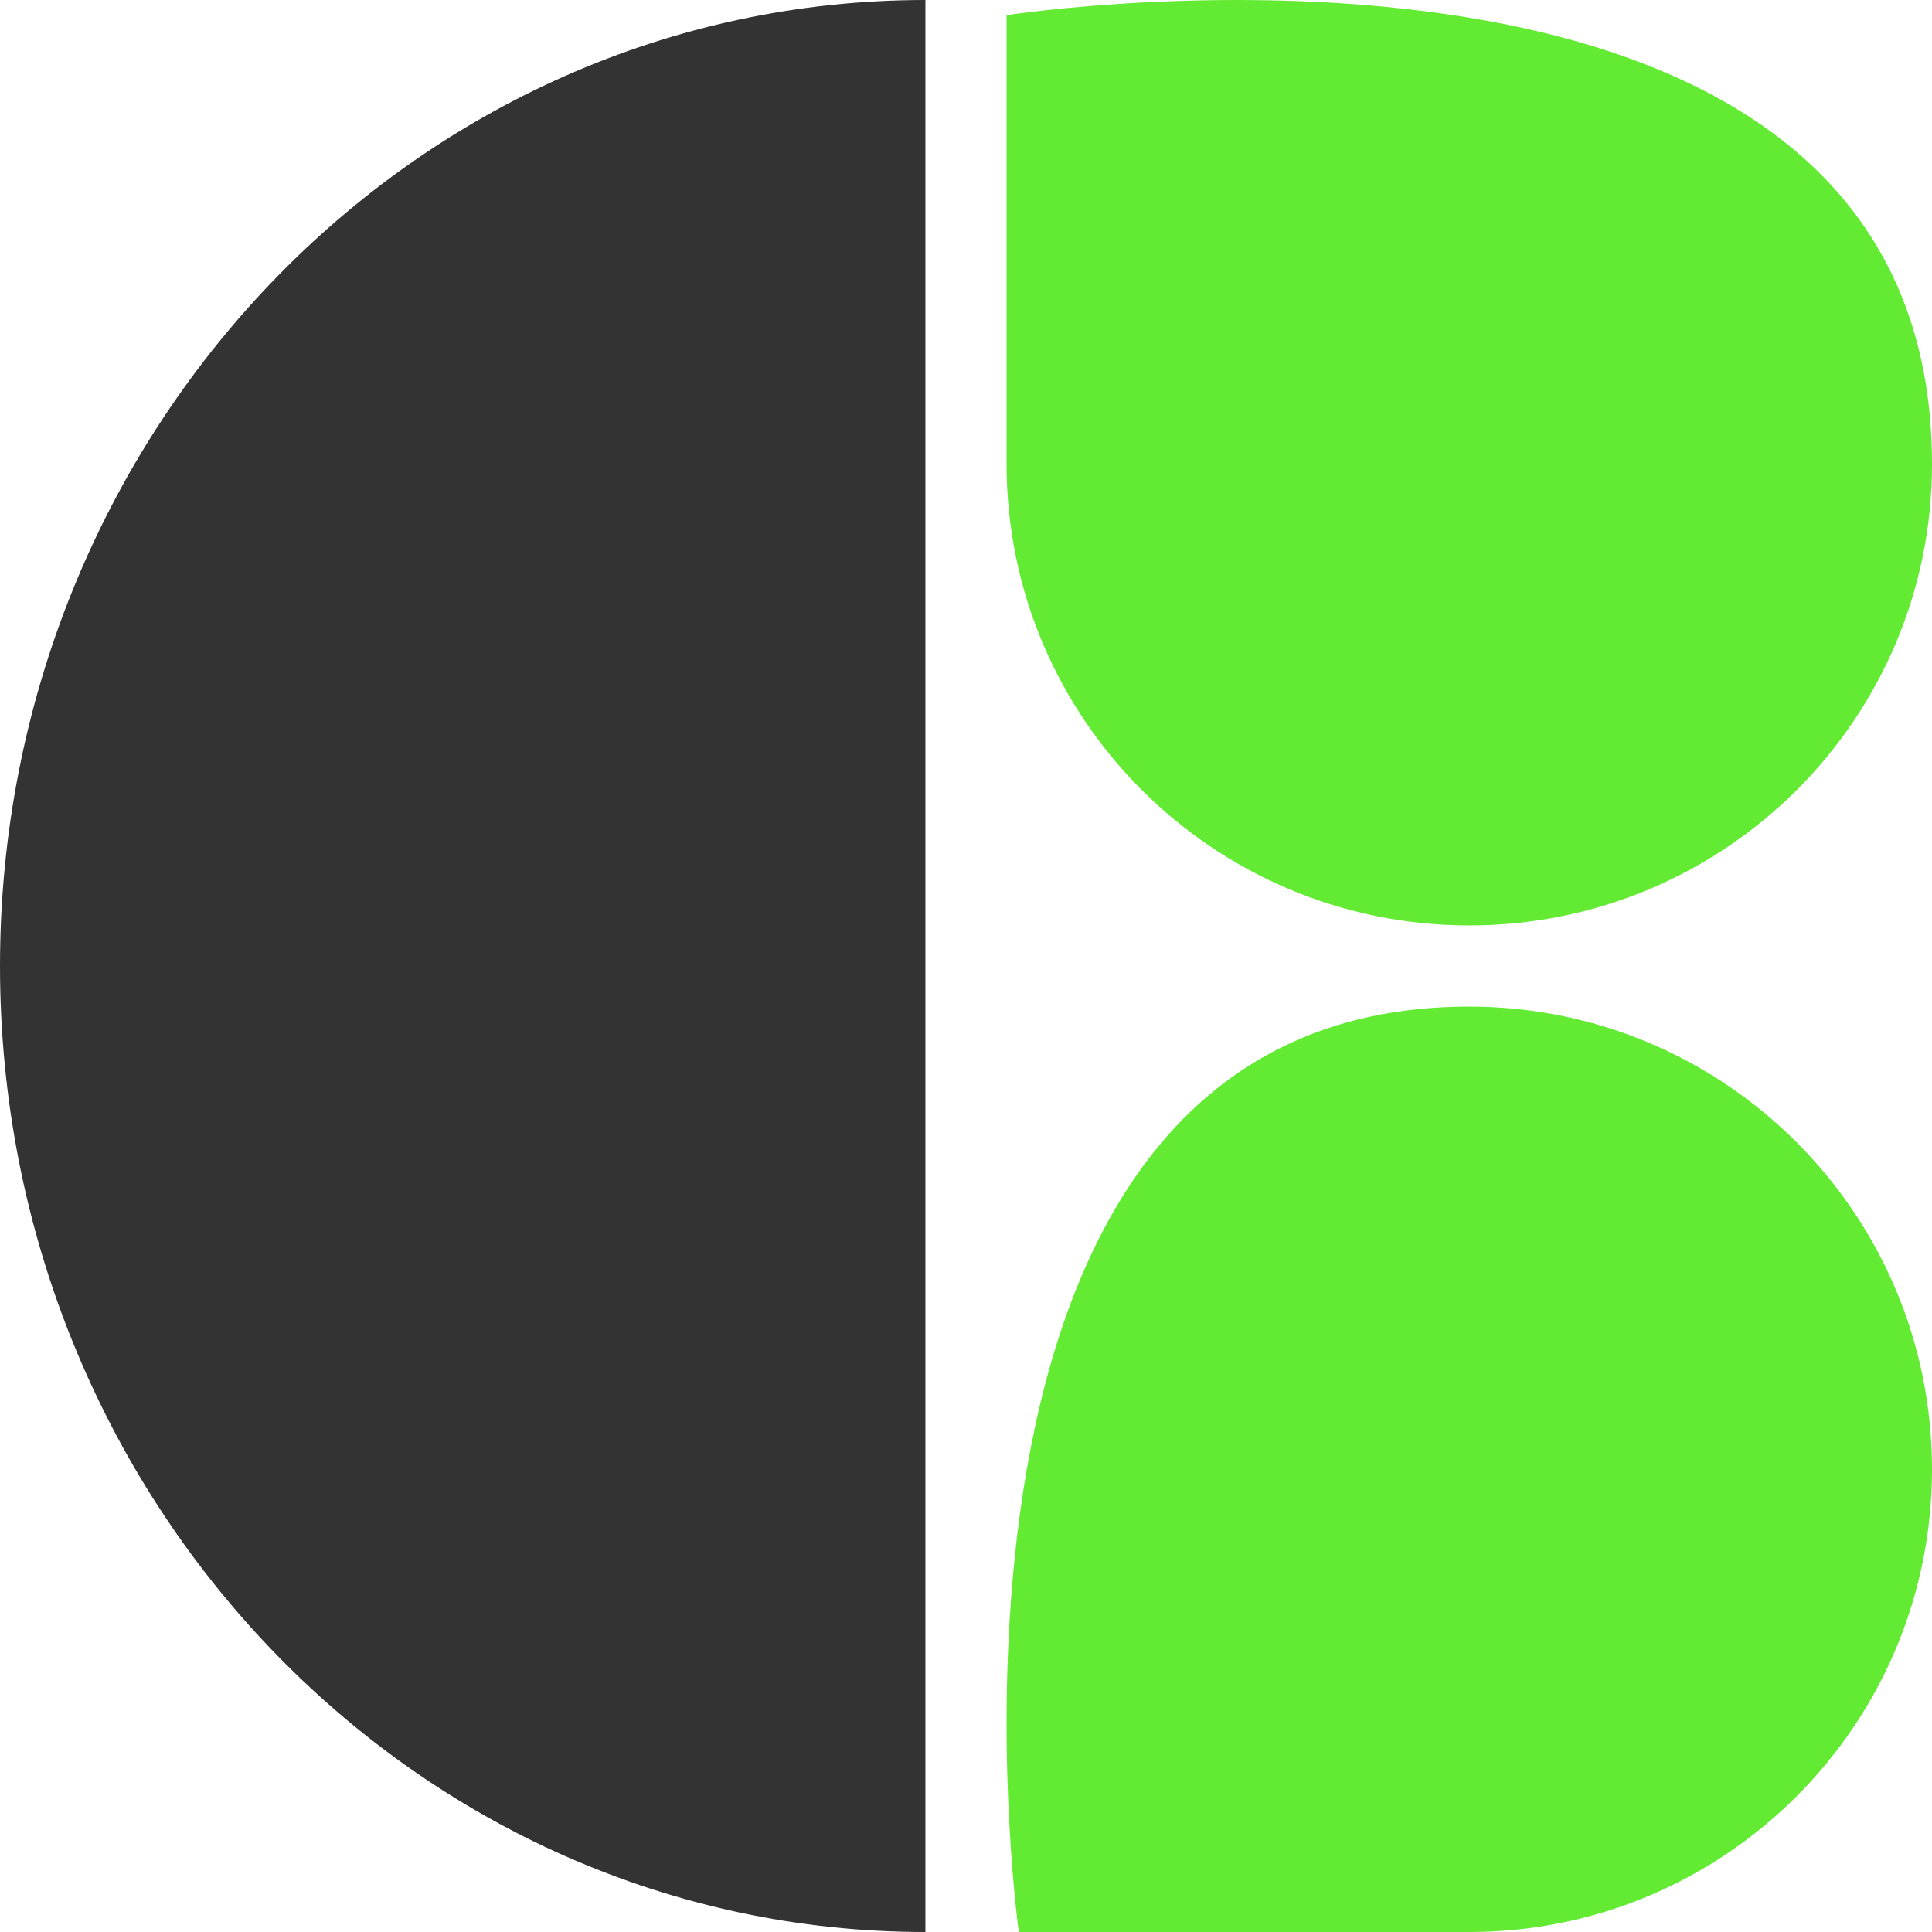 <svg width="1190" height="1190" viewBox="0 0 1190 1190" fill="none" xmlns="http://www.w3.org/2000/svg">
<g clip-path="url(#clip0_1_2)">
<path d="M570 595C570 923.609 570 881.401 570 1190C255.198 1190 0 923.609 0 595C0 266.391 255.198 0 570 0C570 500.255 570 266.391 570 595Z" fill="#333333"/>
<path d="M1190 285.874C1190 442.792 1062.4 570 905 570C747.599 570 620 442.792 620 285.874V9.326C620 9.326 1190 -78.659 1190 285.874Z" fill="#63EA32"/>
<path d="M904.958 620C1062.38 620 1190 747.599 1190 905C1190 1062.4 1062.38 1190 904.958 1190H627.518C627.518 1190 548.182 620 904.958 620Z" fill="#63EA32"/>
</g>
<defs>
<clipPath id="clip0_1_2">
<rect width="1190" height="1190" fill="white"/>
</clipPath>
</defs>
</svg>
